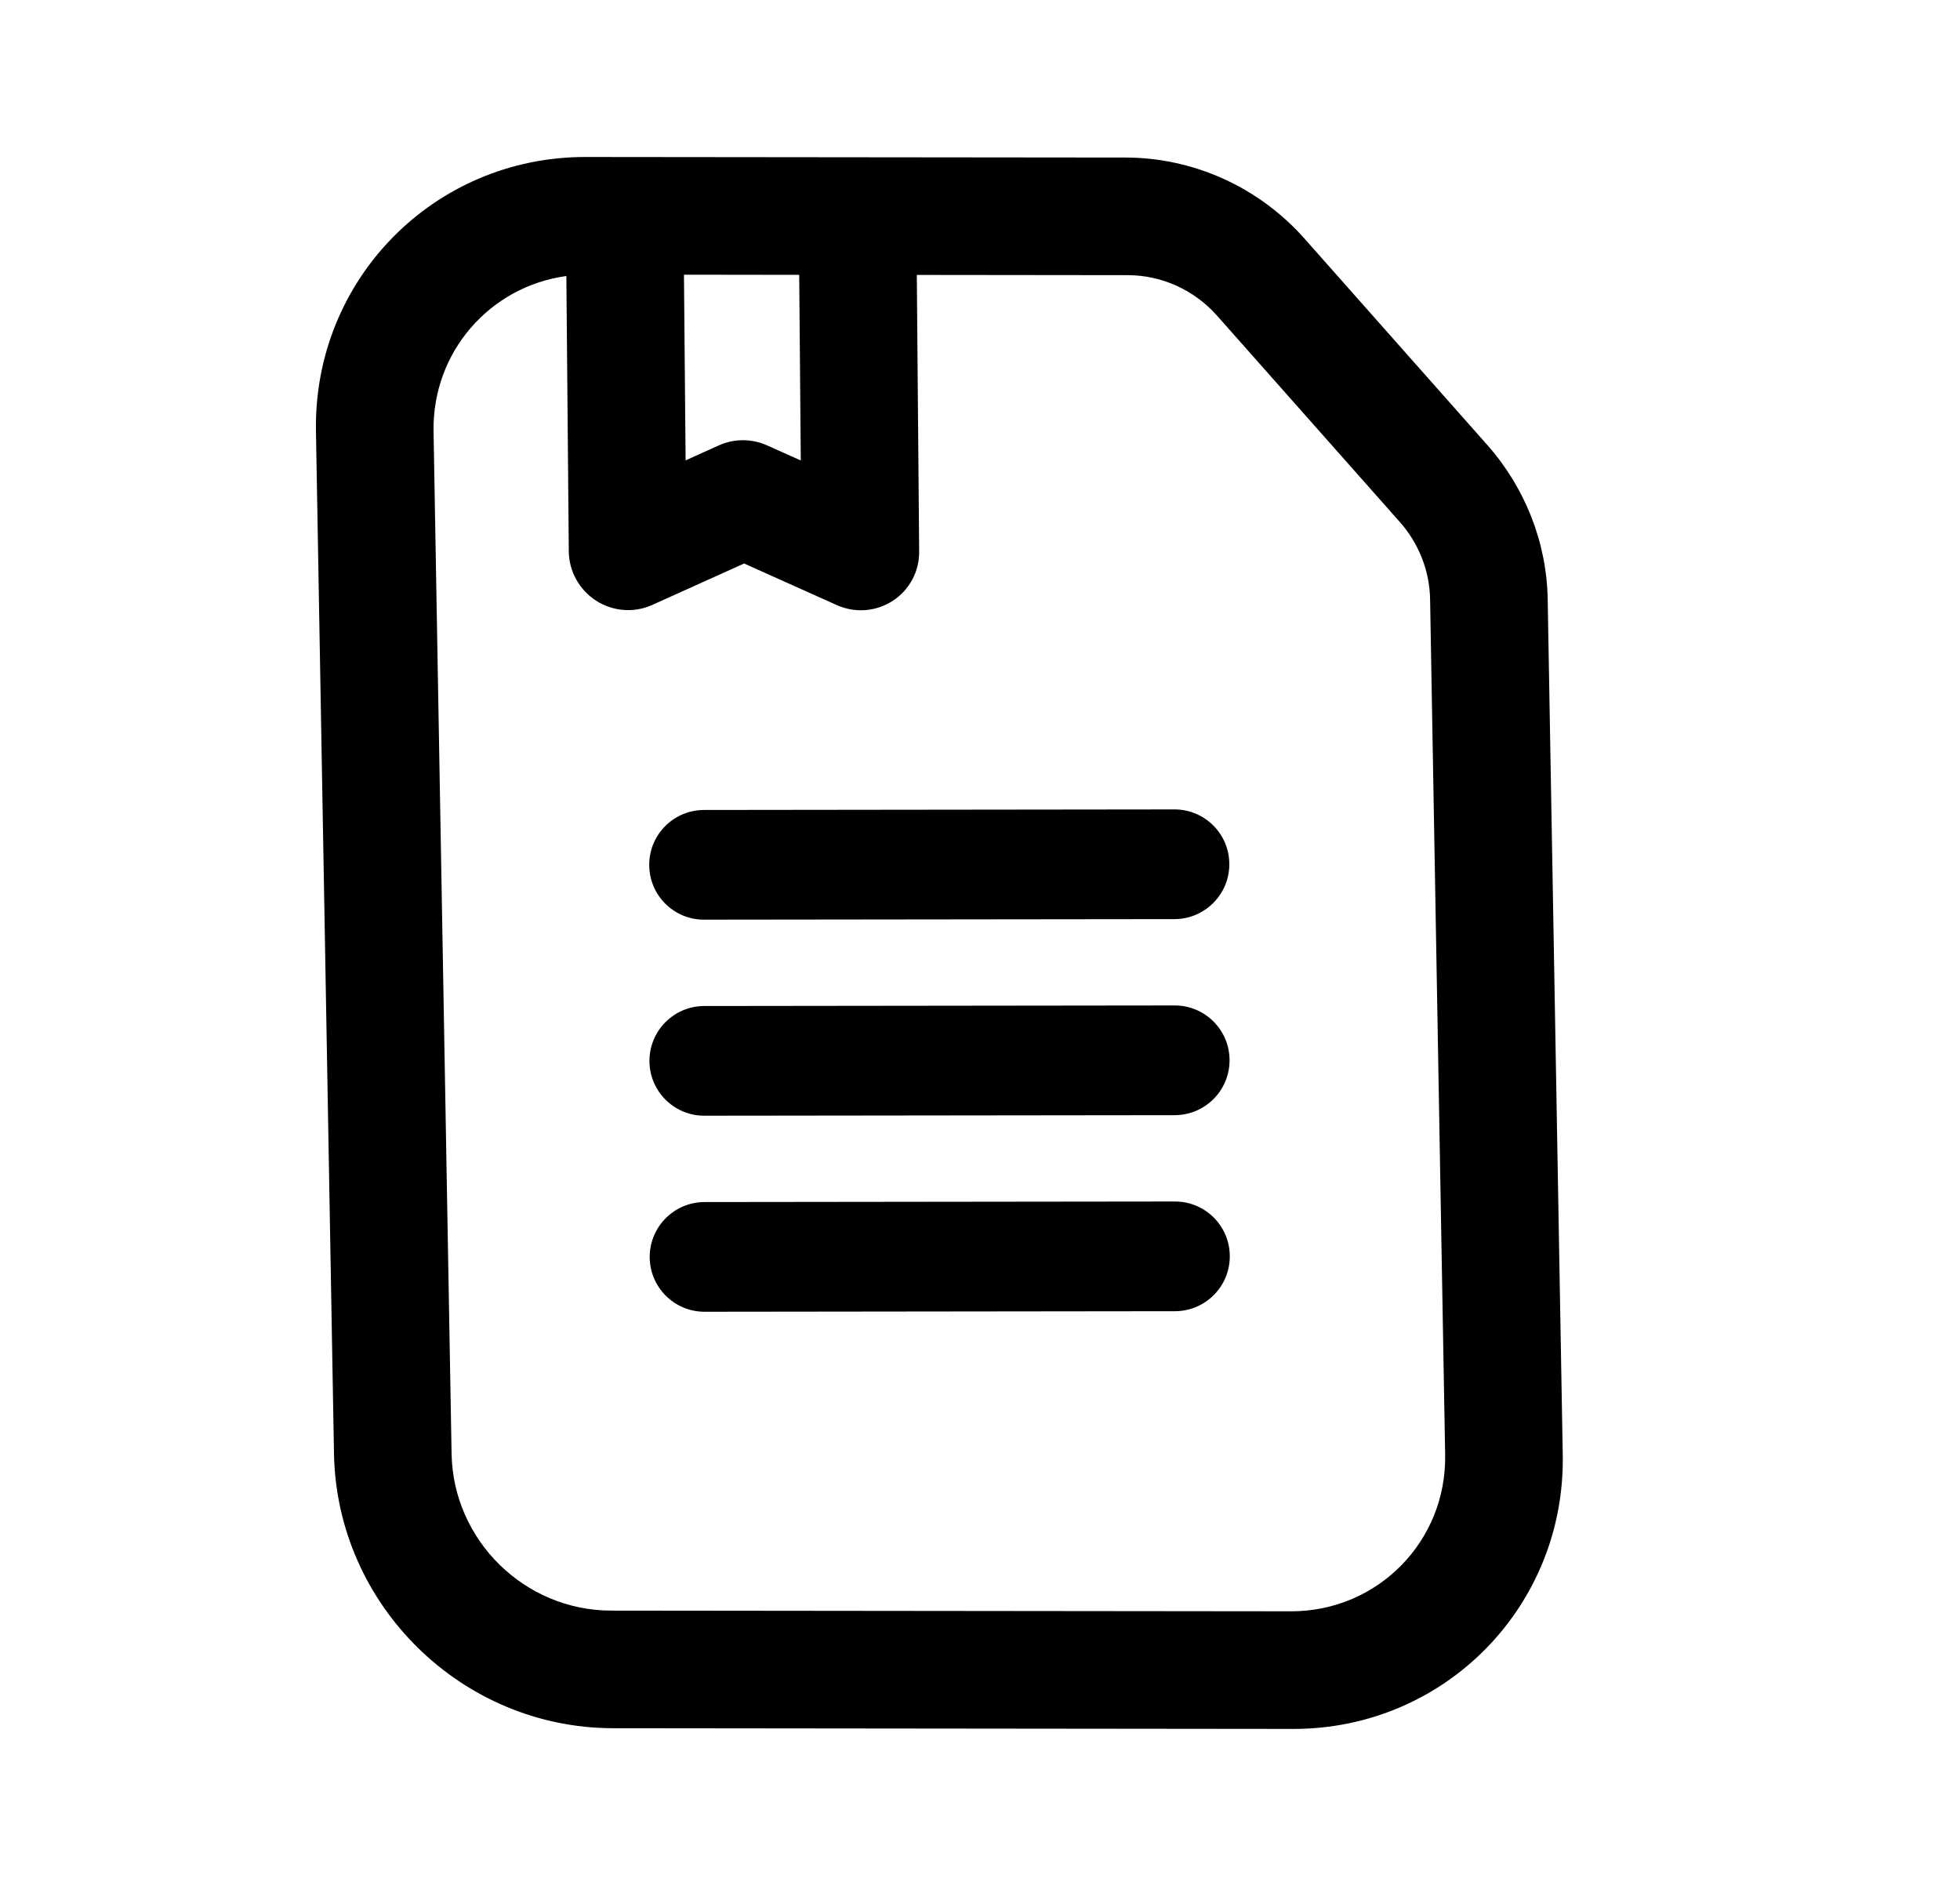 <svg width="25" height="24" viewBox="0 0 25 24" fill="none" xmlns="http://www.w3.org/2000/svg">
<path d="M5.53 5.5C5.513 4.488 6.251 3.652 7.224 3.52L7.255 7.03C7.257 7.284 7.388 7.521 7.603 7.66C7.817 7.798 8.087 7.819 8.318 7.715L9.491 7.186L10.673 7.716C10.906 7.821 11.175 7.8 11.387 7.662C11.6 7.524 11.727 7.287 11.724 7.033L11.694 3.506L14.383 3.509C14.818 3.509 15.234 3.698 15.524 4.026L17.856 6.658C18.098 6.931 18.235 7.281 18.241 7.643L18.433 18.55C18.453 19.654 17.573 20.549 16.468 20.548L7.795 20.539C6.69 20.538 5.779 19.642 5.76 18.538L5.53 5.5ZM8.724 3.503L10.194 3.505L10.214 5.872L9.785 5.68C9.589 5.592 9.365 5.592 9.17 5.679L8.745 5.871L8.724 3.503ZM16.639 3.043C16.058 2.387 15.225 2.01 14.357 2.009L7.469 2.002C5.536 2 3.997 3.566 4.03 5.499L4.26 18.536C4.294 20.469 5.888 22.037 7.821 22.039L16.495 22.048C18.428 22.05 19.967 20.484 19.933 18.552L19.741 7.644C19.729 6.921 19.455 6.222 18.971 5.675L16.639 3.043ZM8.287 16.03C8.288 16.416 8.601 16.729 8.988 16.728L14.987 16.721C15.374 16.72 15.687 16.407 15.686 16.02C15.686 15.634 15.372 15.321 14.986 15.322L8.986 15.329C8.6 15.33 8.287 15.643 8.287 16.03ZM8.983 12.829C8.596 12.83 8.283 13.143 8.284 13.53C8.284 13.916 8.598 14.229 8.985 14.228L14.984 14.221C15.371 14.22 15.684 13.906 15.683 13.52C15.683 13.134 15.369 12.821 14.982 12.822L8.983 12.829ZM8.281 11.03C8.281 11.416 8.595 11.729 8.981 11.728L14.981 11.721C15.367 11.72 15.681 11.406 15.68 11.02C15.68 10.634 15.366 10.321 14.979 10.322L8.98 10.329C8.593 10.33 8.28 10.643 8.281 11.03Z" fill="black"/>
</svg>
